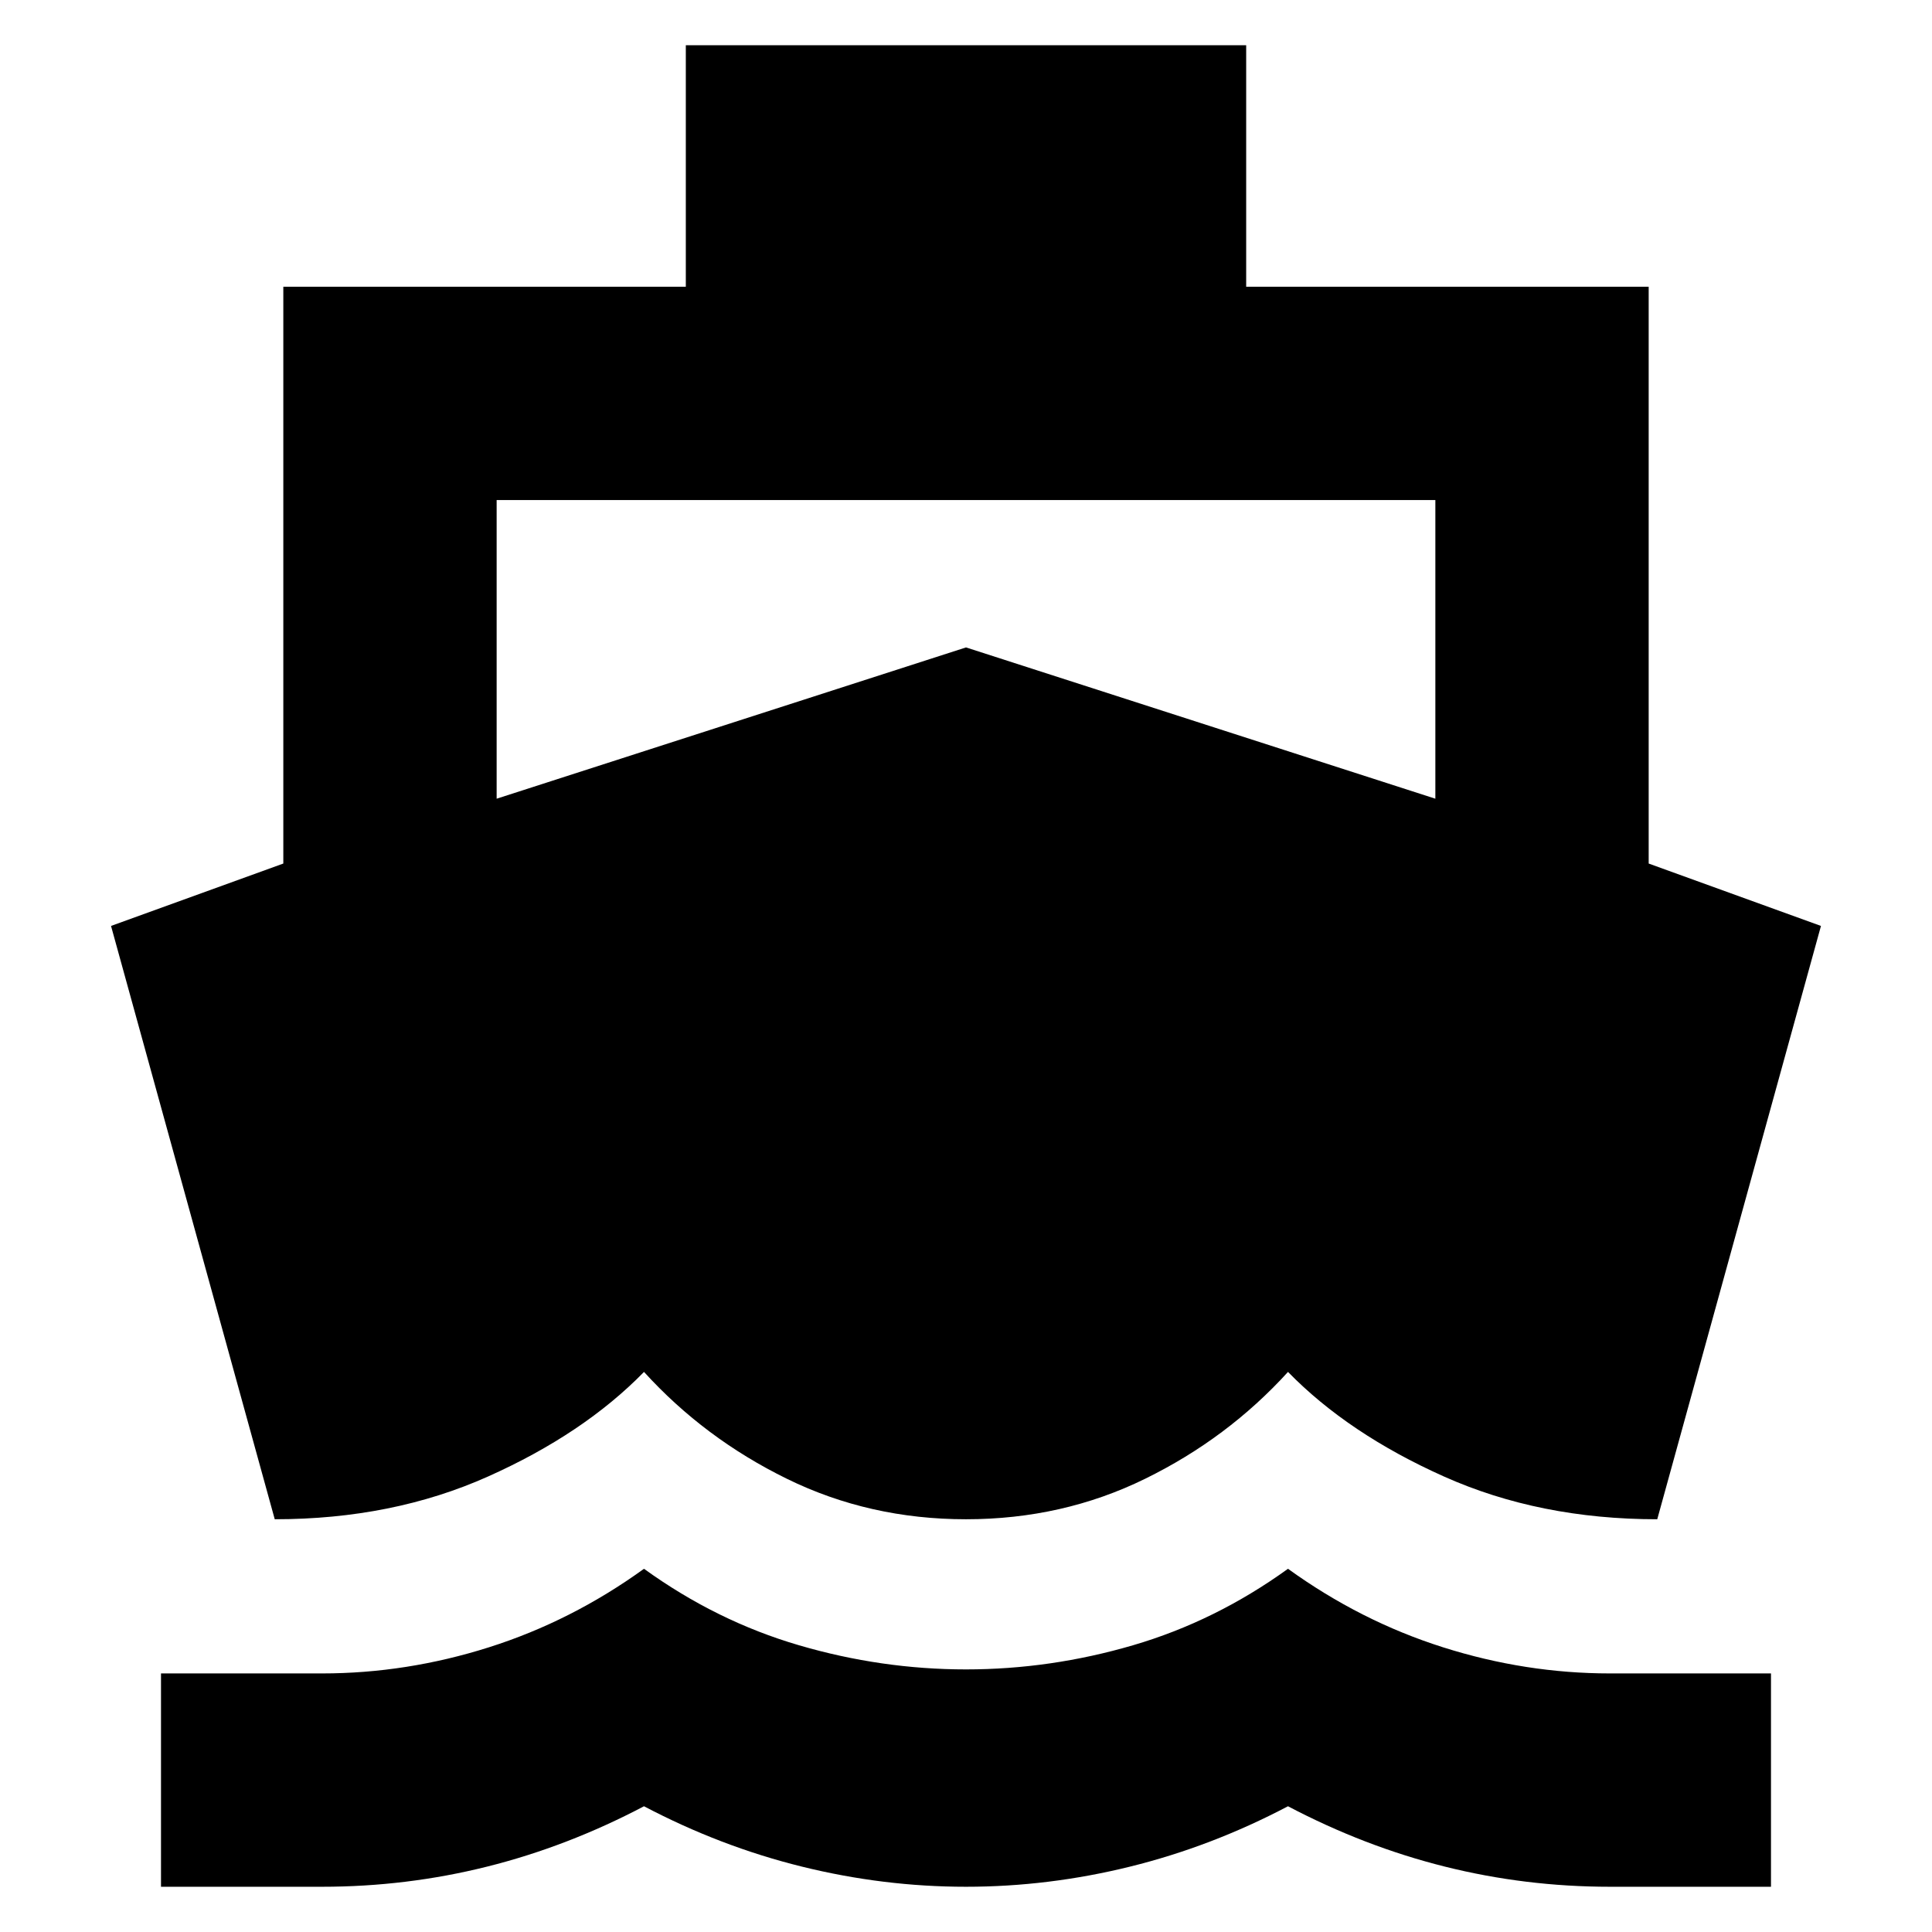 <svg xmlns="http://www.w3.org/2000/svg" height="24" viewBox="0 -960 960 960" width="24"><path d="M136.52-205.09 55.17-499.91l85.61-31v-286.61h200v-120h278.44v120h200v286.61l85.61 31-81.35 294.82q-58.48 0-105.98-21.24Q670-247.57 640-278.3q-30 33-71 53.1-41 20.11-89 20.11t-89-20.11q-41-20.1-71-53.1-30 30.73-77.5 51.97t-105.98 21.24ZM80-22.48v-106h80q42 0 83-13t77-39q36 26 77 38t83 12q42 0 83-12t77-38q36 26 77 39t83 13h80v106h-80q-42 0-82-10t-78-30q-38 20-78.5 30t-81.5 10q-41 0-81.5-10t-78.5-30q-38 20-78 30t-82 10H80Zm166.78-540.65L480-638.3l233.22 75.17v-148.39H246.78v148.39Z"/></svg>